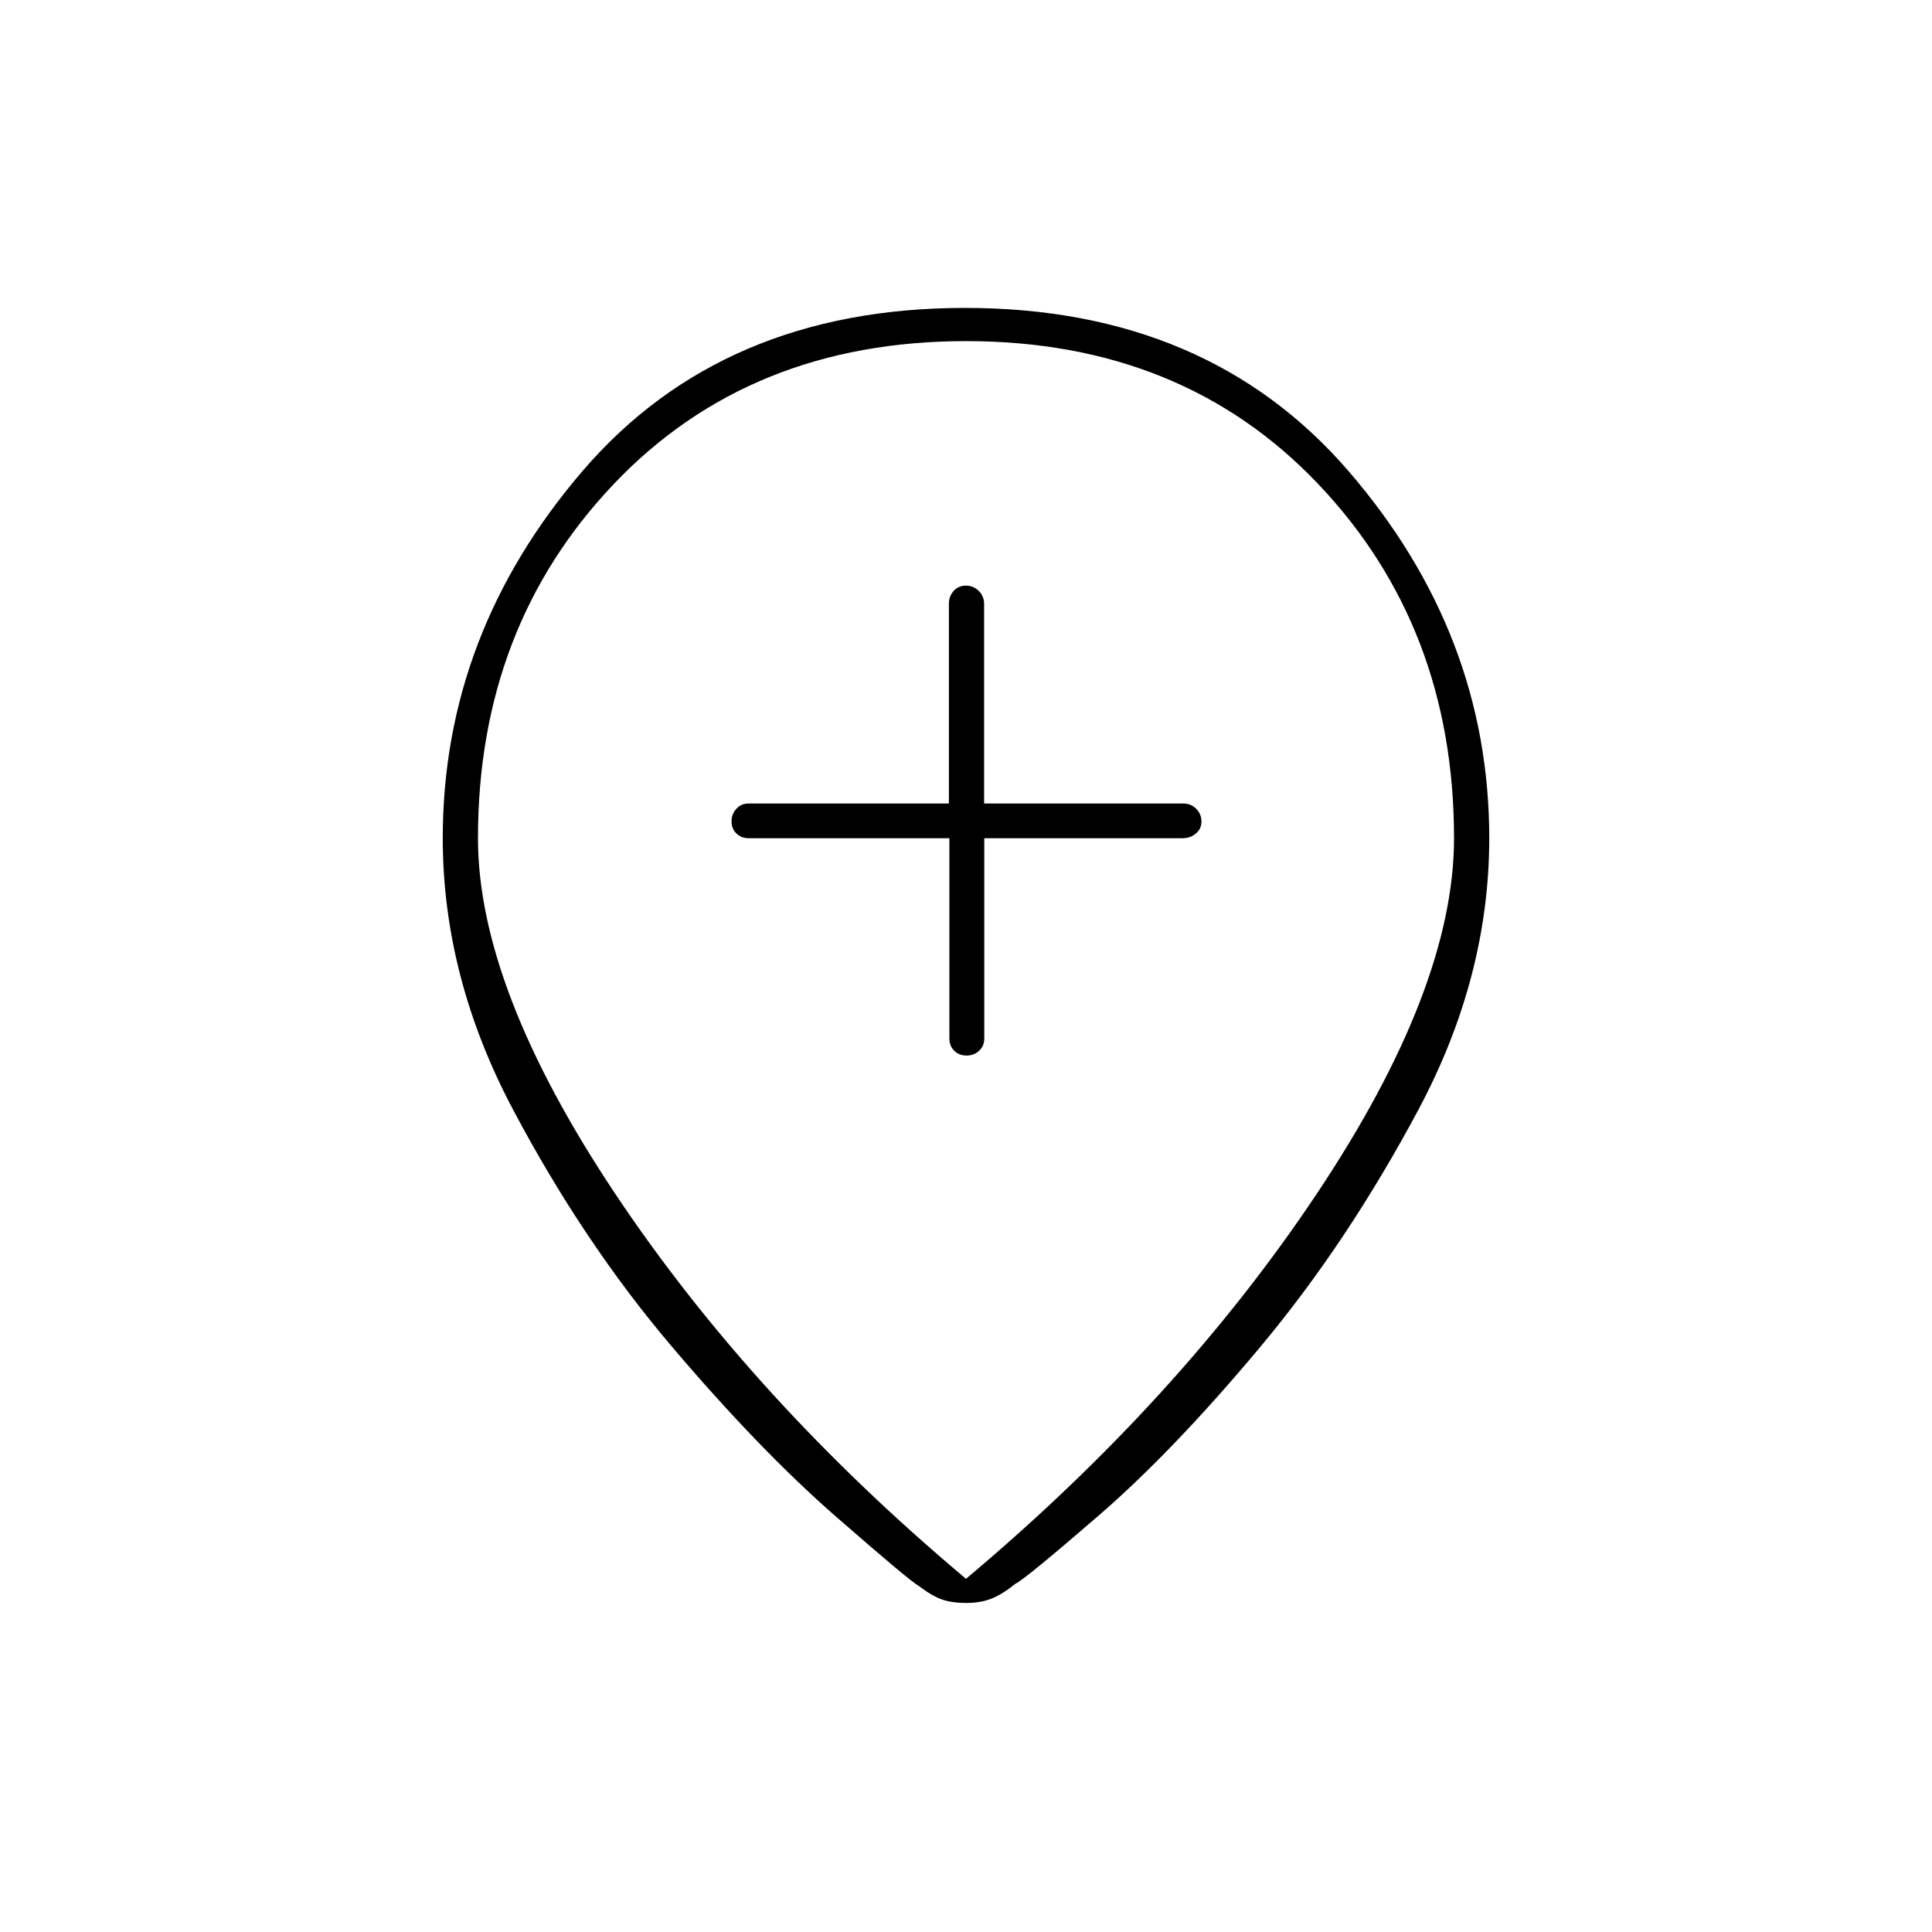 <svg xmlns="http://www.w3.org/2000/svg" height="20" viewBox="0 -960 960 960" width="20"><path d="M471.75-543.5v99.5q0 3.75 2.41 6.12 2.41 2.38 6.11 2.38t6.25-2.38q2.56-2.37 2.56-6.12v-99.5h98.69q3.68 0 6.45-2.32 2.78-2.33 2.78-6 0-3.68-2.62-6.3-2.63-2.63-6.38-2.63h-99v-99.17q0-3.78-2.64-6.43-2.63-2.65-6.4-2.65-3.76 0-6.11 2.65-2.35 2.65-2.35 6.43v99.17H372q-3.75 0-6.12 2.66-2.38 2.66-2.38 6.13 0 3.76 2.4 6.11 2.4 2.35 6.18 2.35h99.67Zm8.25 368q106-89 174.25-191.25T722.5-543.5q0-105-67.5-176t-175-71q-107.5 0-175 71t-67.5 176q0 74.5 68.25 176.75T480-175.5Zm0 12q-7 0-12-1.75T456.5-172q-4-2-41.5-34.75T333.75-291Q290-342.5 255-408.5t-35-135Q220-645 289.5-726t190-81Q600-807 670-726t70 182.5q0 69-35.25 135t-78.5 117.75Q583-239 546-207t-41.5 34q-6.14 5-11.59 7.25-5.46 2.25-12.91 2.25Zm0-382.5Z"/></svg>